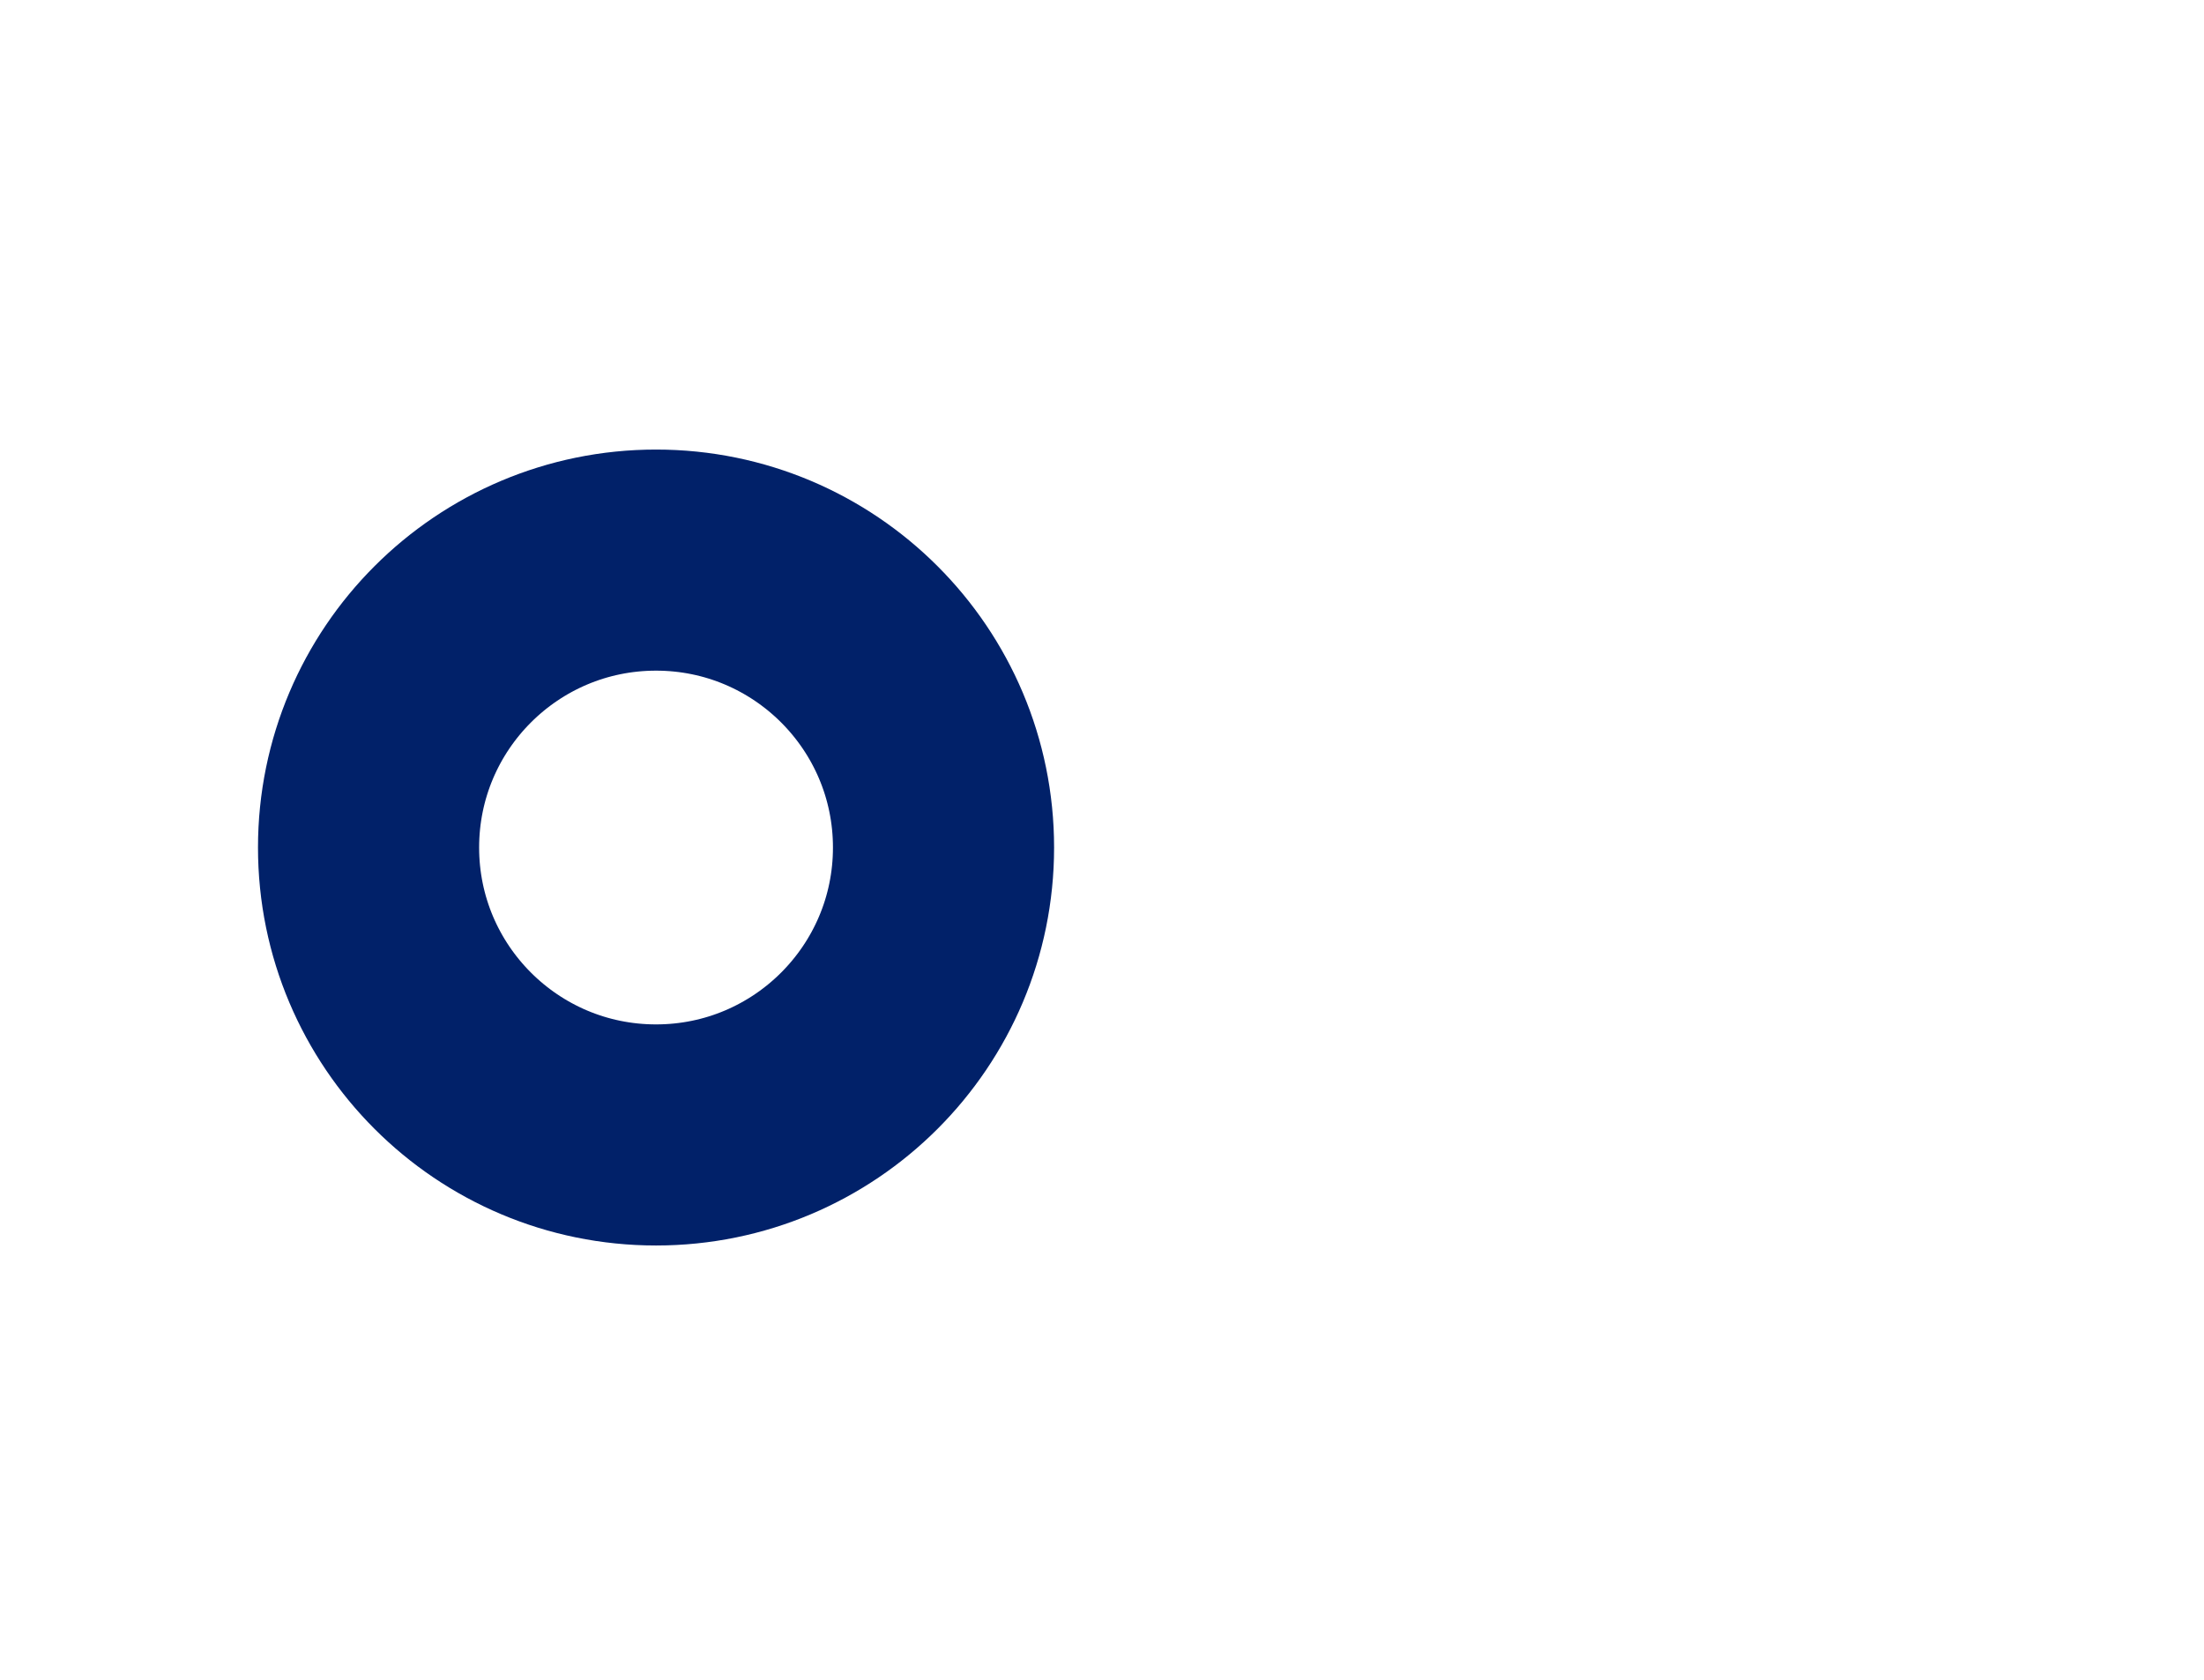 <!-- Generator: Adobe Illustrator 24.1.2, SVG Export Plug-In . SVG Version: 6.00 Build 0)  -->
<svg version="1.1" id="Layer_1" xmlns="http://www.w3.org/2000/svg" xmlns:xlink="http://www.w3.org/1999/xlink" x="0px" y="0px"
	 viewBox="0 0 29.9 22.8" style="enable-background:new 0 0 29.9 22.8;" xml:space="preserve">
<style type="text/css">
	.st0{fill:none;stroke:#012169;stroke-width:3;}
</style>
<circle class="st0" cx="8.9" cy="11.5" r="3.9"/>
</svg>
